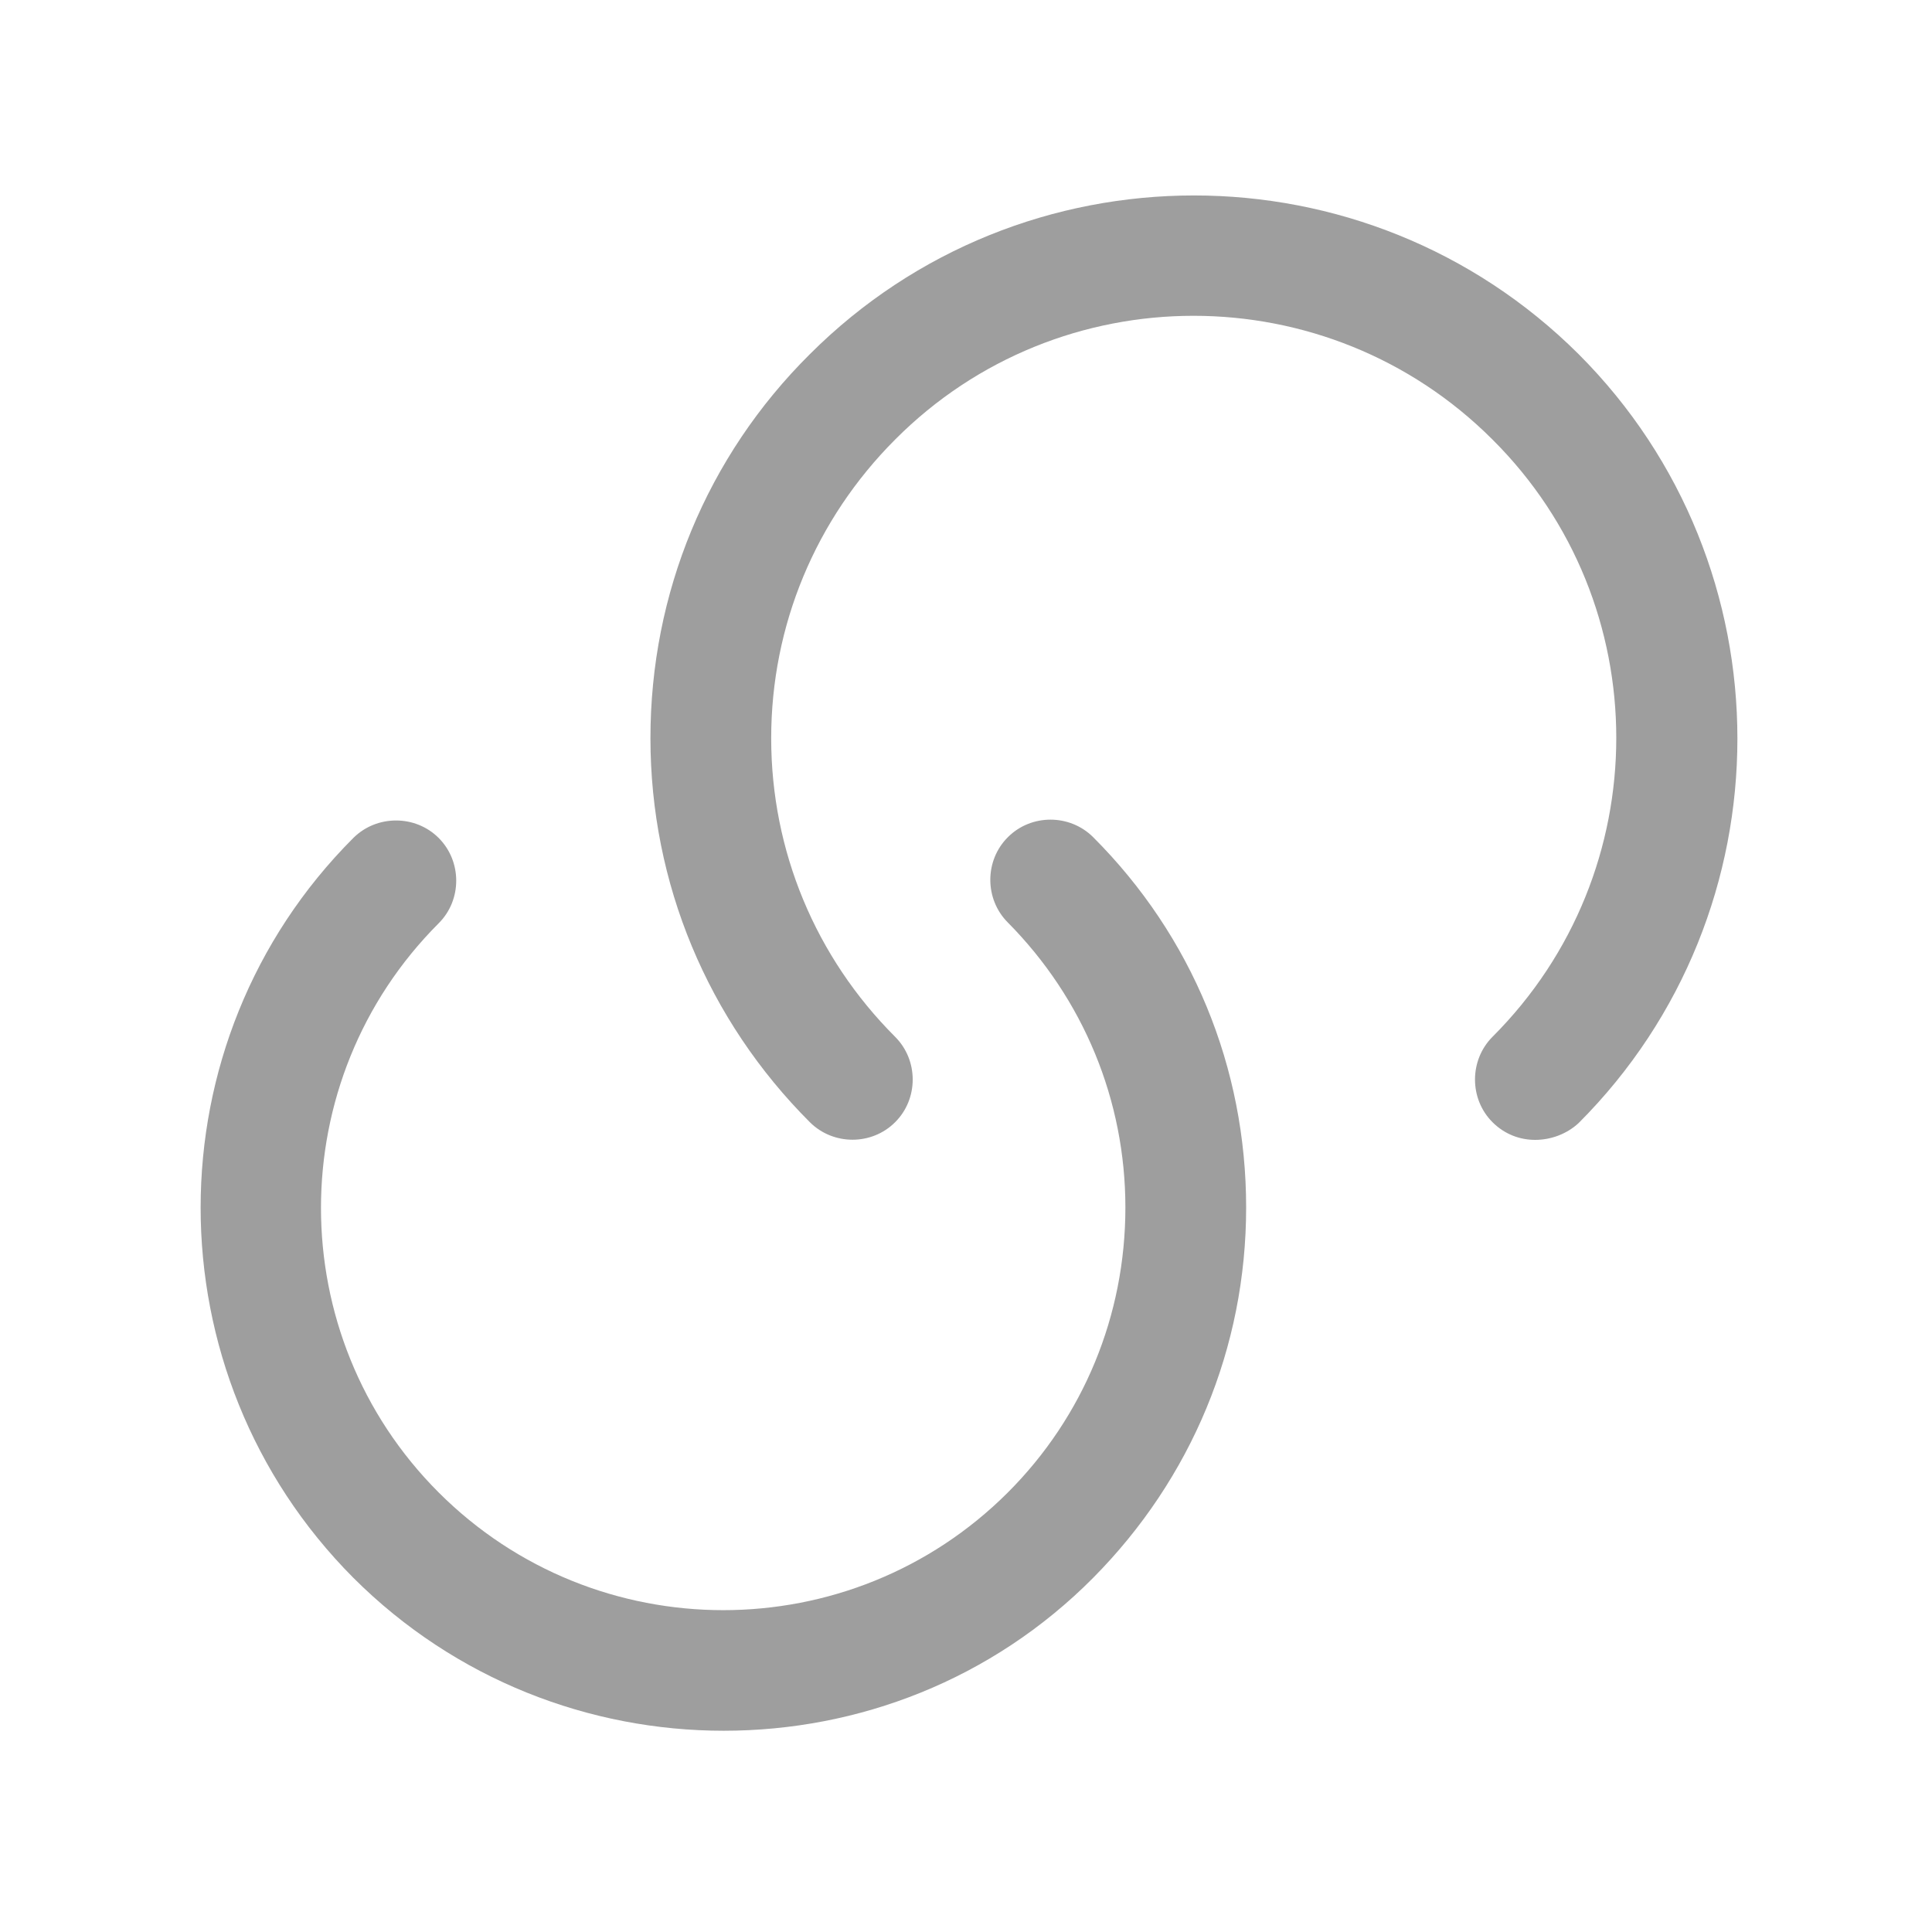 <svg width="18" height="18" viewBox="0 0 18 18" fill="none" xmlns="http://www.w3.org/2000/svg">
<path d="M6.742 16.125C5.497 16.125 4.245 15.652 3.292 14.7C1.395 12.795 1.395 9.705 3.292 7.807C3.51 7.59 3.87 7.59 4.087 7.807C4.305 8.025 4.305 8.385 4.087 8.602C2.625 10.065 2.625 12.443 4.087 13.905C5.55 15.367 7.927 15.367 9.39 13.905C10.095 13.2 10.485 12.255 10.485 11.25C10.485 10.252 10.095 9.307 9.39 8.595C9.172 8.377 9.172 8.017 9.39 7.8C9.607 7.582 9.967 7.582 10.185 7.8C11.107 8.722 11.61 9.945 11.61 11.25C11.61 12.555 11.1 13.777 10.185 14.7C9.24 15.652 7.995 16.125 6.742 16.125Z" fill="#9E9E9E"/>
<path d="M14.303 10.62C14.16 10.62 14.018 10.568 13.905 10.455C13.688 10.238 13.688 9.878 13.905 9.66C15.443 8.123 15.443 5.625 13.905 4.095C12.368 2.558 9.87 2.558 8.34 4.095C7.598 4.838 7.185 5.828 7.185 6.878C7.185 7.928 7.598 8.918 8.34 9.66C8.558 9.878 8.558 10.238 8.34 10.455C8.123 10.673 7.763 10.673 7.545 10.455C6.593 9.503 6.06 8.228 6.06 6.878C6.06 5.528 6.585 4.253 7.545 3.3C9.518 1.328 12.728 1.328 14.708 3.3C16.68 5.273 16.68 8.49 14.708 10.463C14.595 10.568 14.445 10.62 14.303 10.62Z" fill="#9E9E9E"/>
</svg>
